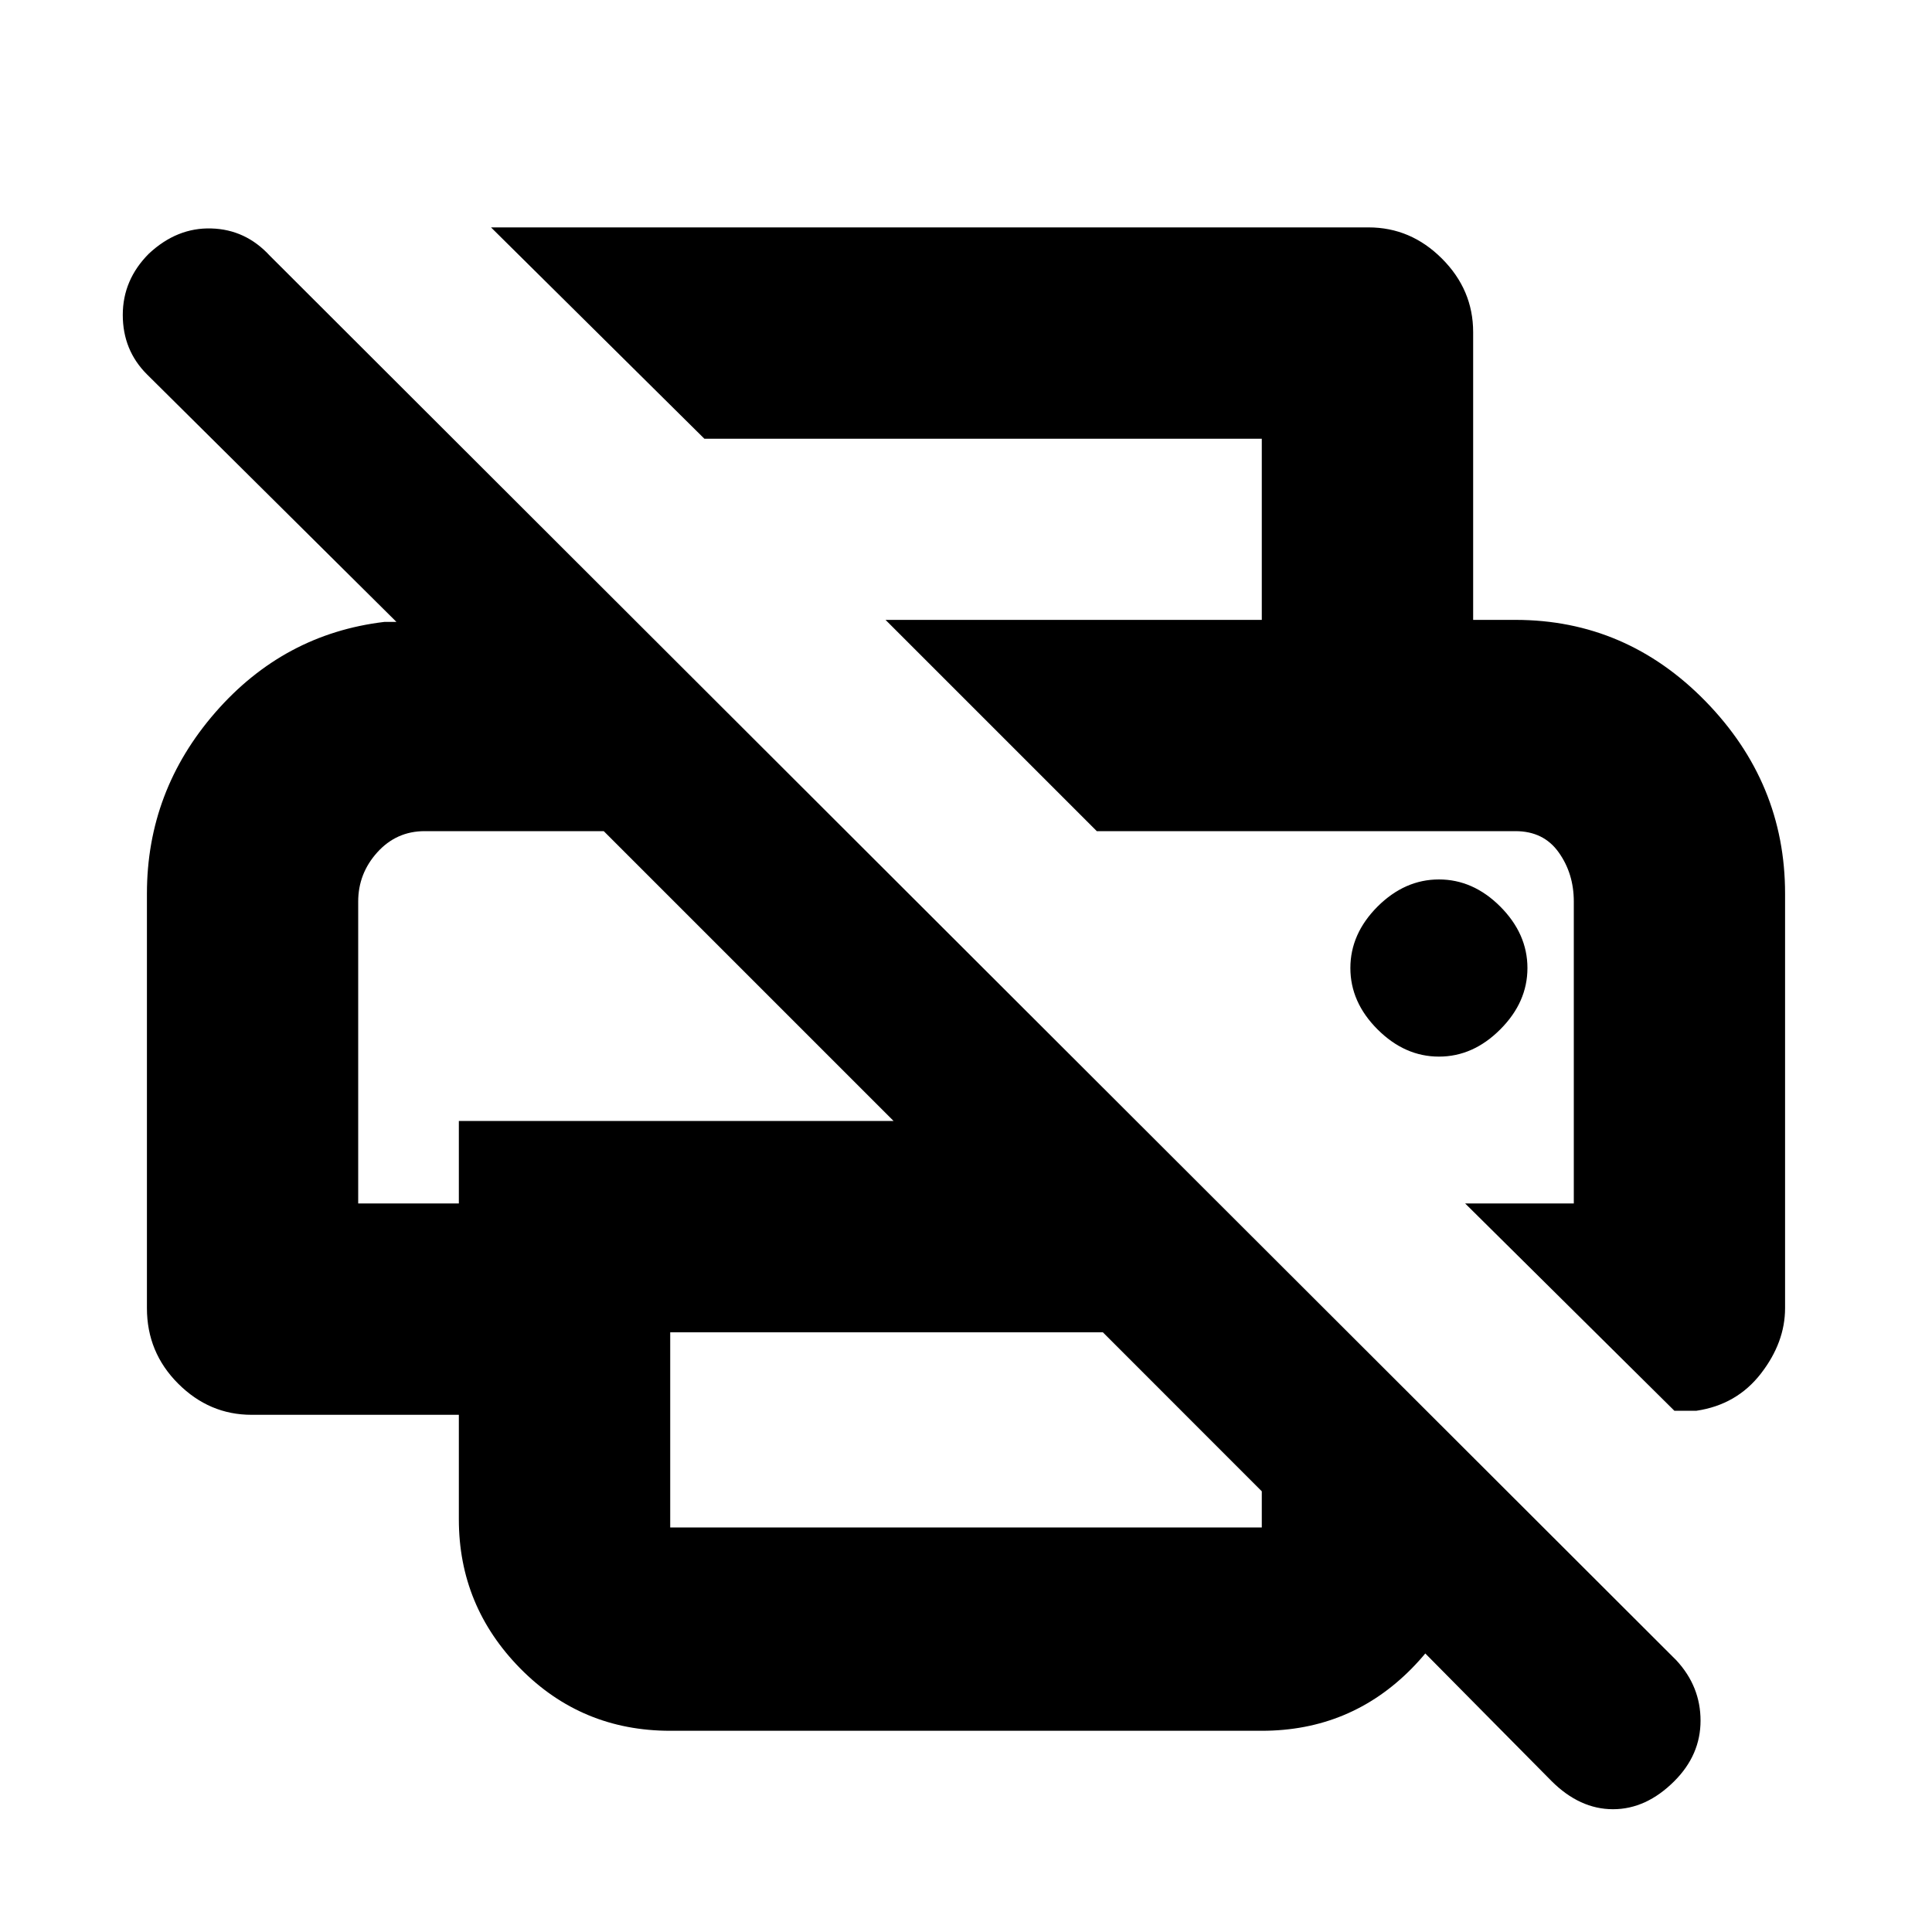 <svg xmlns="http://www.w3.org/2000/svg" height="20" width="20"><path d="M4.75 14.646H2.604q-.437 0-.76-.323t-.323-.781V9.25q0-1.062.708-1.875.709-.813 1.75-.937h.125L1.521 3.875q-.25-.25-.25-.615 0-.364.271-.635.291-.271.646-.26.354.01.604.281l14.562 14.542q.25.27.25.624 0 .355-.271.626-.291.291-.635.291-.344 0-.636-.291L14 16.354l1.25-1.271v.646q0 .896-.635 1.542-.636.646-1.553.646H6.938q-.917 0-1.553-.646-.635-.646-.635-1.542Zm2.188-.854v2.02h6.124v-.374l-1.645-1.646Zm10.395.812-2.166-2.146h1.125V9.333q0-.291-.157-.51-.156-.219-.447-.219h-4.334L9.167 6.417h6.521q1.145 0 1.968.843.823.844.823 1.99v4.292q0 .354-.25.677-.25.323-.667.385Zm-4.271-8.187V4.542h-5.77L5.083 2.354h9.084q.437 0 .76.323t.323.761v2.979Zm-9.354 6.041H4.75v-.854h4.5l-3-3H4.396q-.292 0-.49.219t-.198.51Zm11.188-1.52q.354 0 .635-.282.281-.281.281-.635t-.281-.636q-.281-.281-.635-.281t-.636.281q-.281.282-.281.636 0 .354.281.635.282.282.636.282Zm-10.5-2.334H6.25 3.708h.688Zm11.292 0h.604-4.938Z"/></svg>